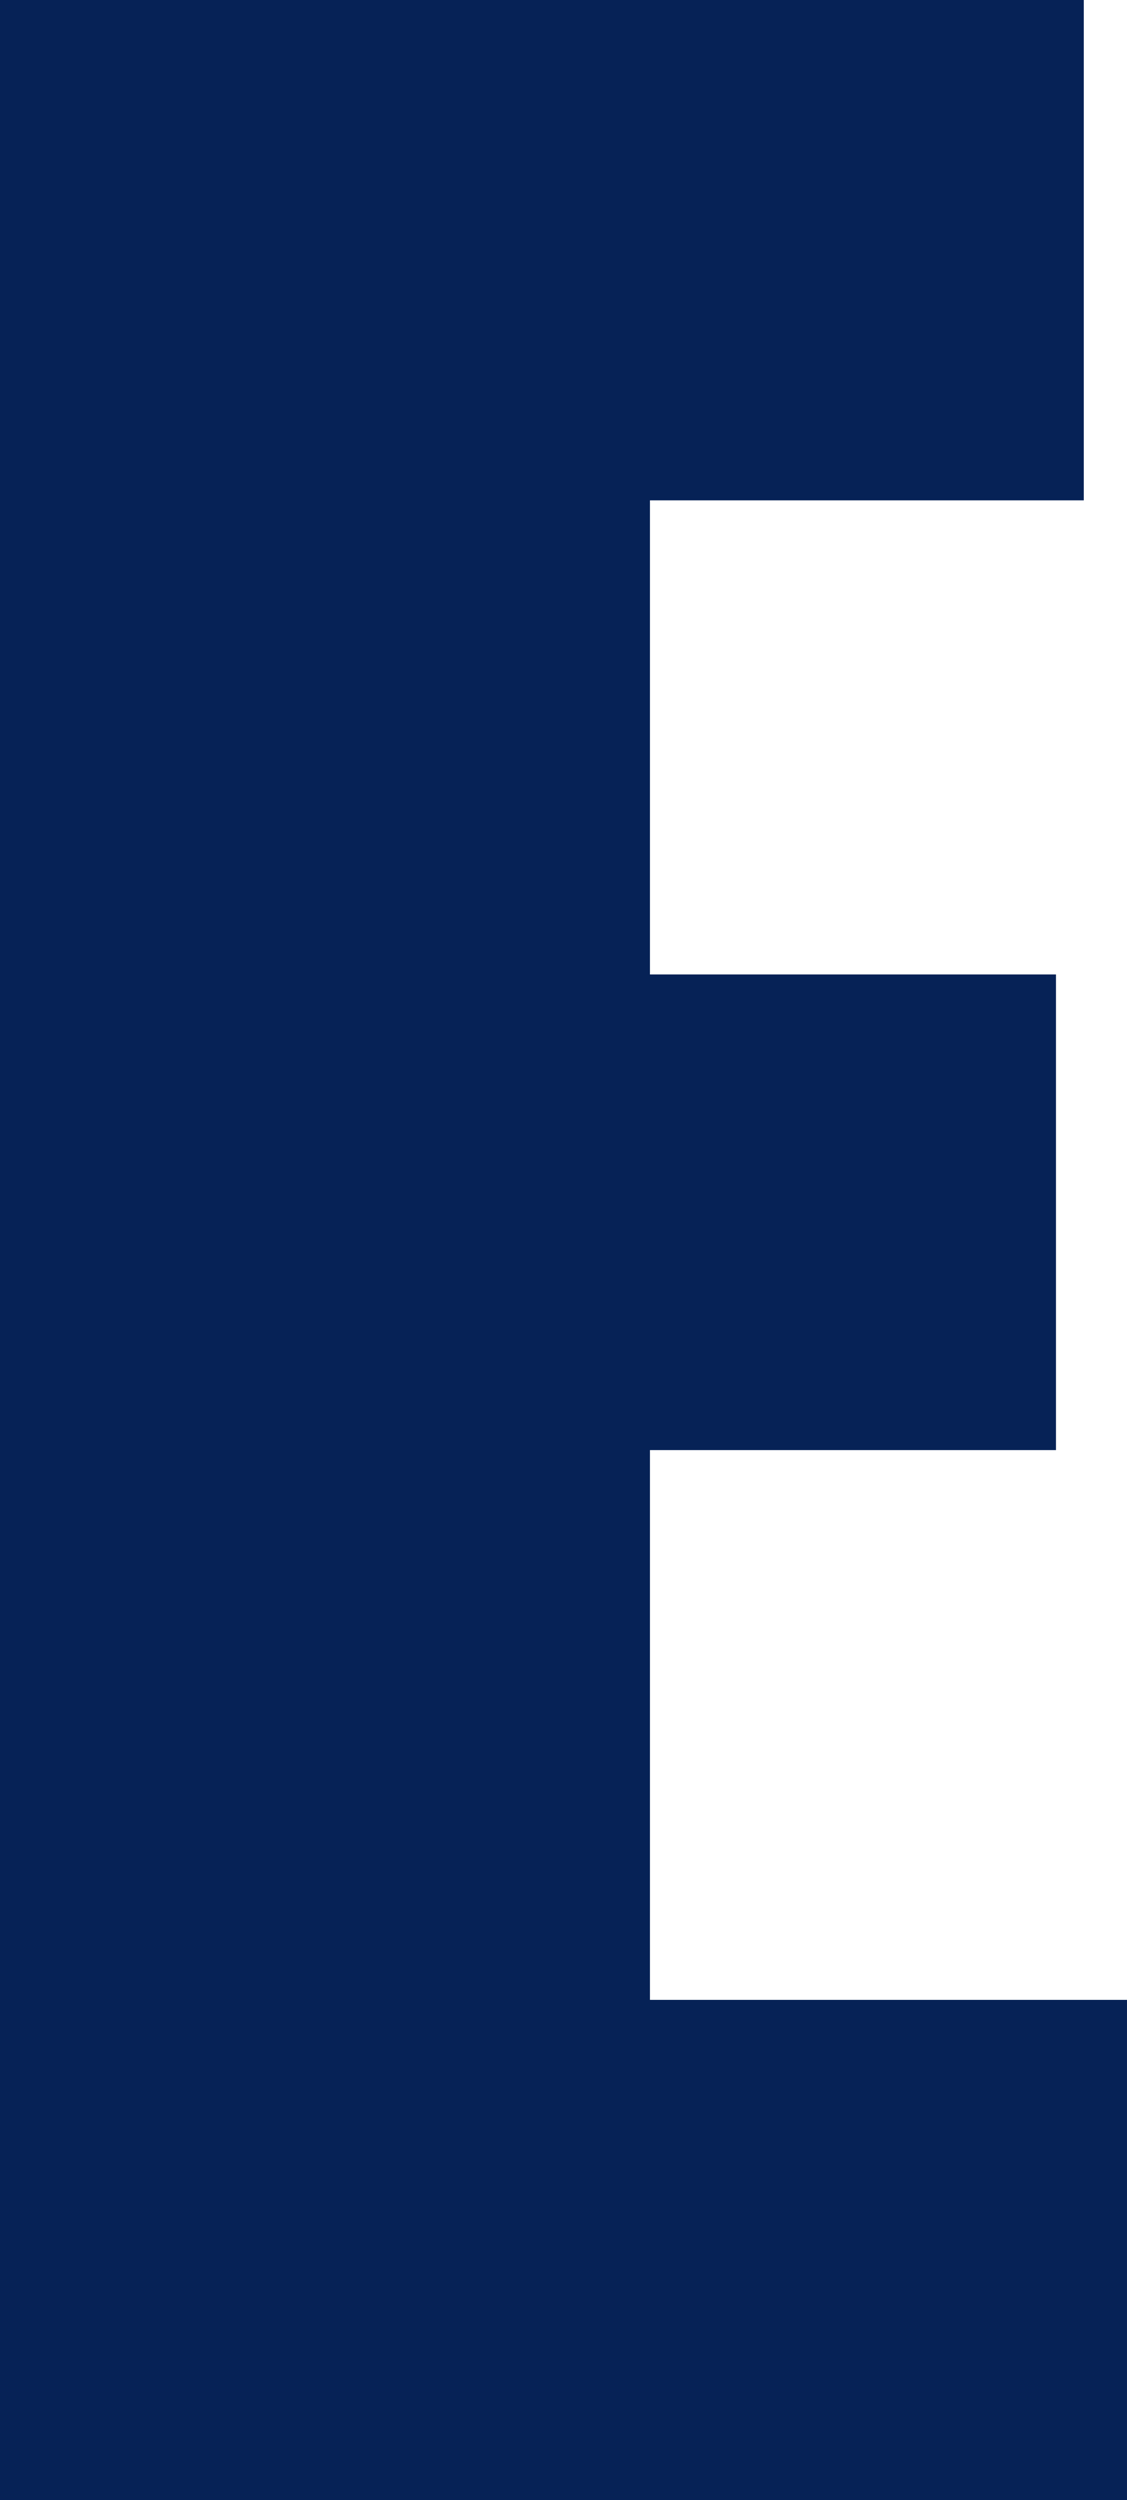 <svg xmlns="http://www.w3.org/2000/svg" width="133.311" height="295.657" viewBox="0 0 133.311 295.657">
  <path id="Path_551" data-name="Path 551" d="M15.34-295.657h128.2v59.168H92.222v56.063H140.25v56.246H92.222v65.012H148.65V0H15.34Z" transform="translate(-15.34 295.657)" fill="#062256"/>
</svg>

